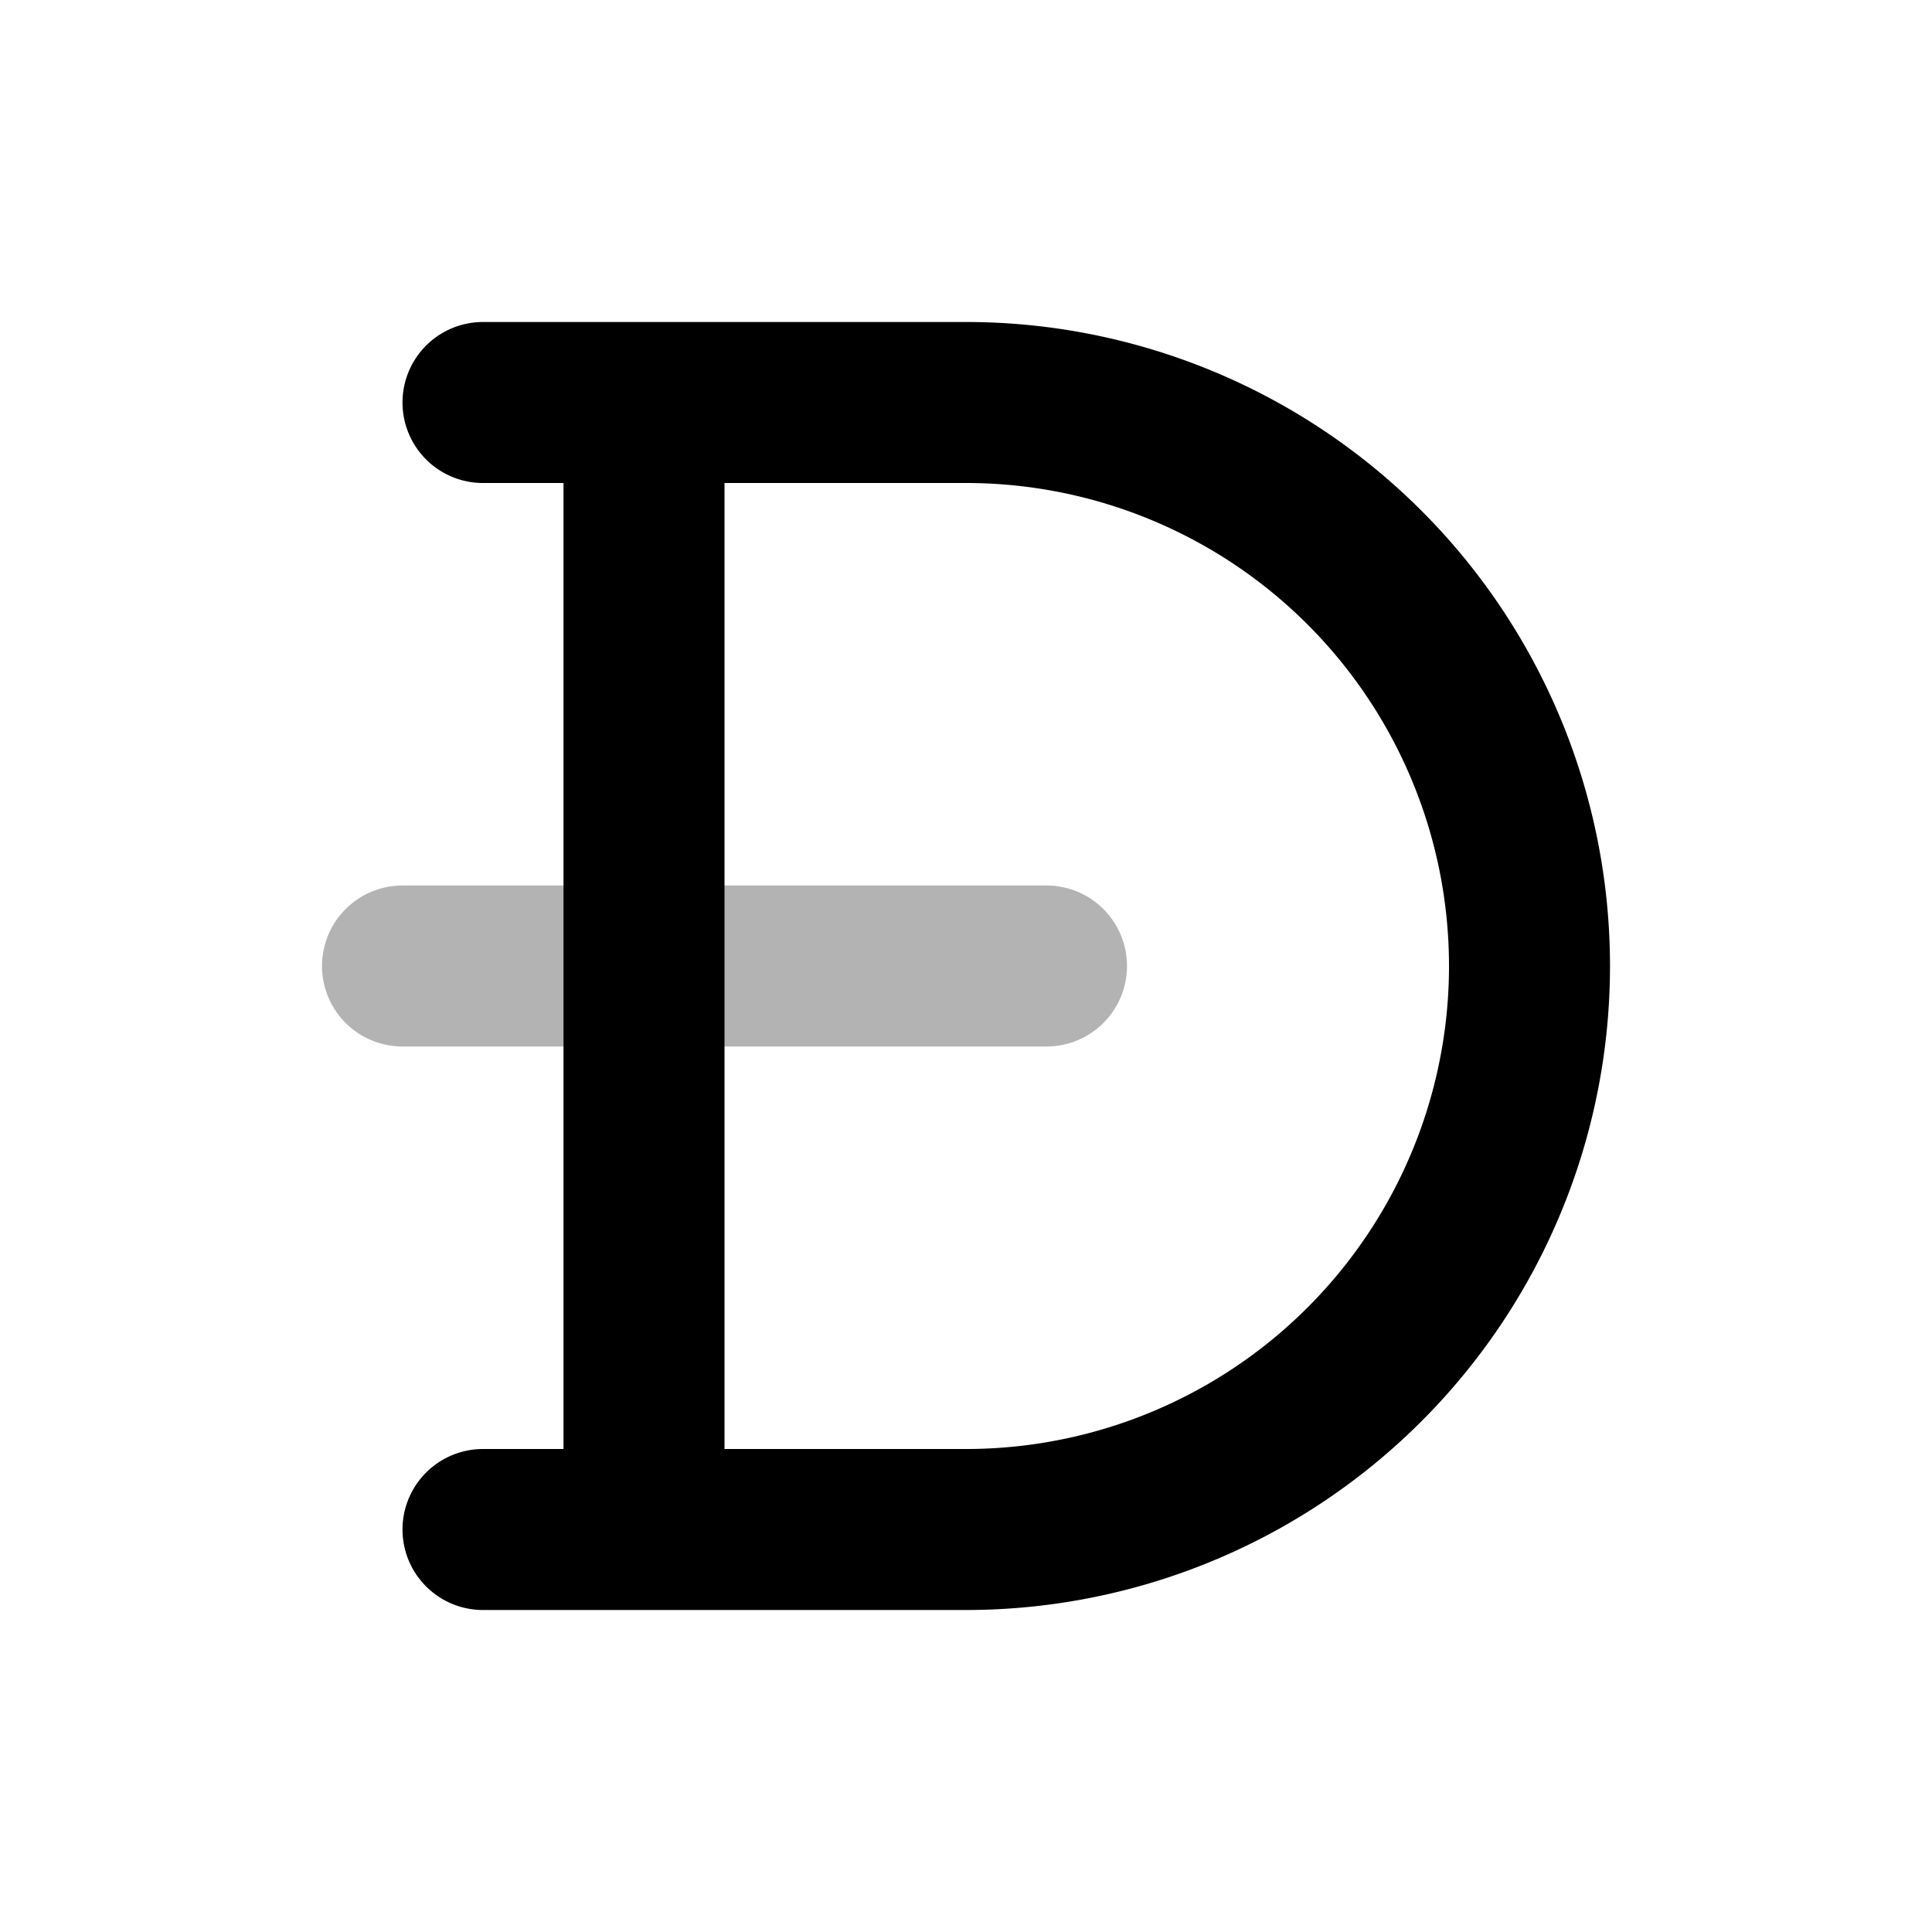 <svg xmlns="http://www.w3.org/2000/svg" width="24" height="24" viewbox="0 0 24 24" fill="none">
    <path stroke="currentColor" stroke-linecap="round" stroke-width="2" d="M5 12h8" opacity=".3"/>
    <path stroke="currentColor" stroke-linecap="round" stroke-linejoin="round" stroke-width="2" d="M8 5h4a7 7 0 0 1 7 7v0a7 7 0 0 1-7 7H8M8 5v14M8 5H6m2 14H6"/>
</svg>
